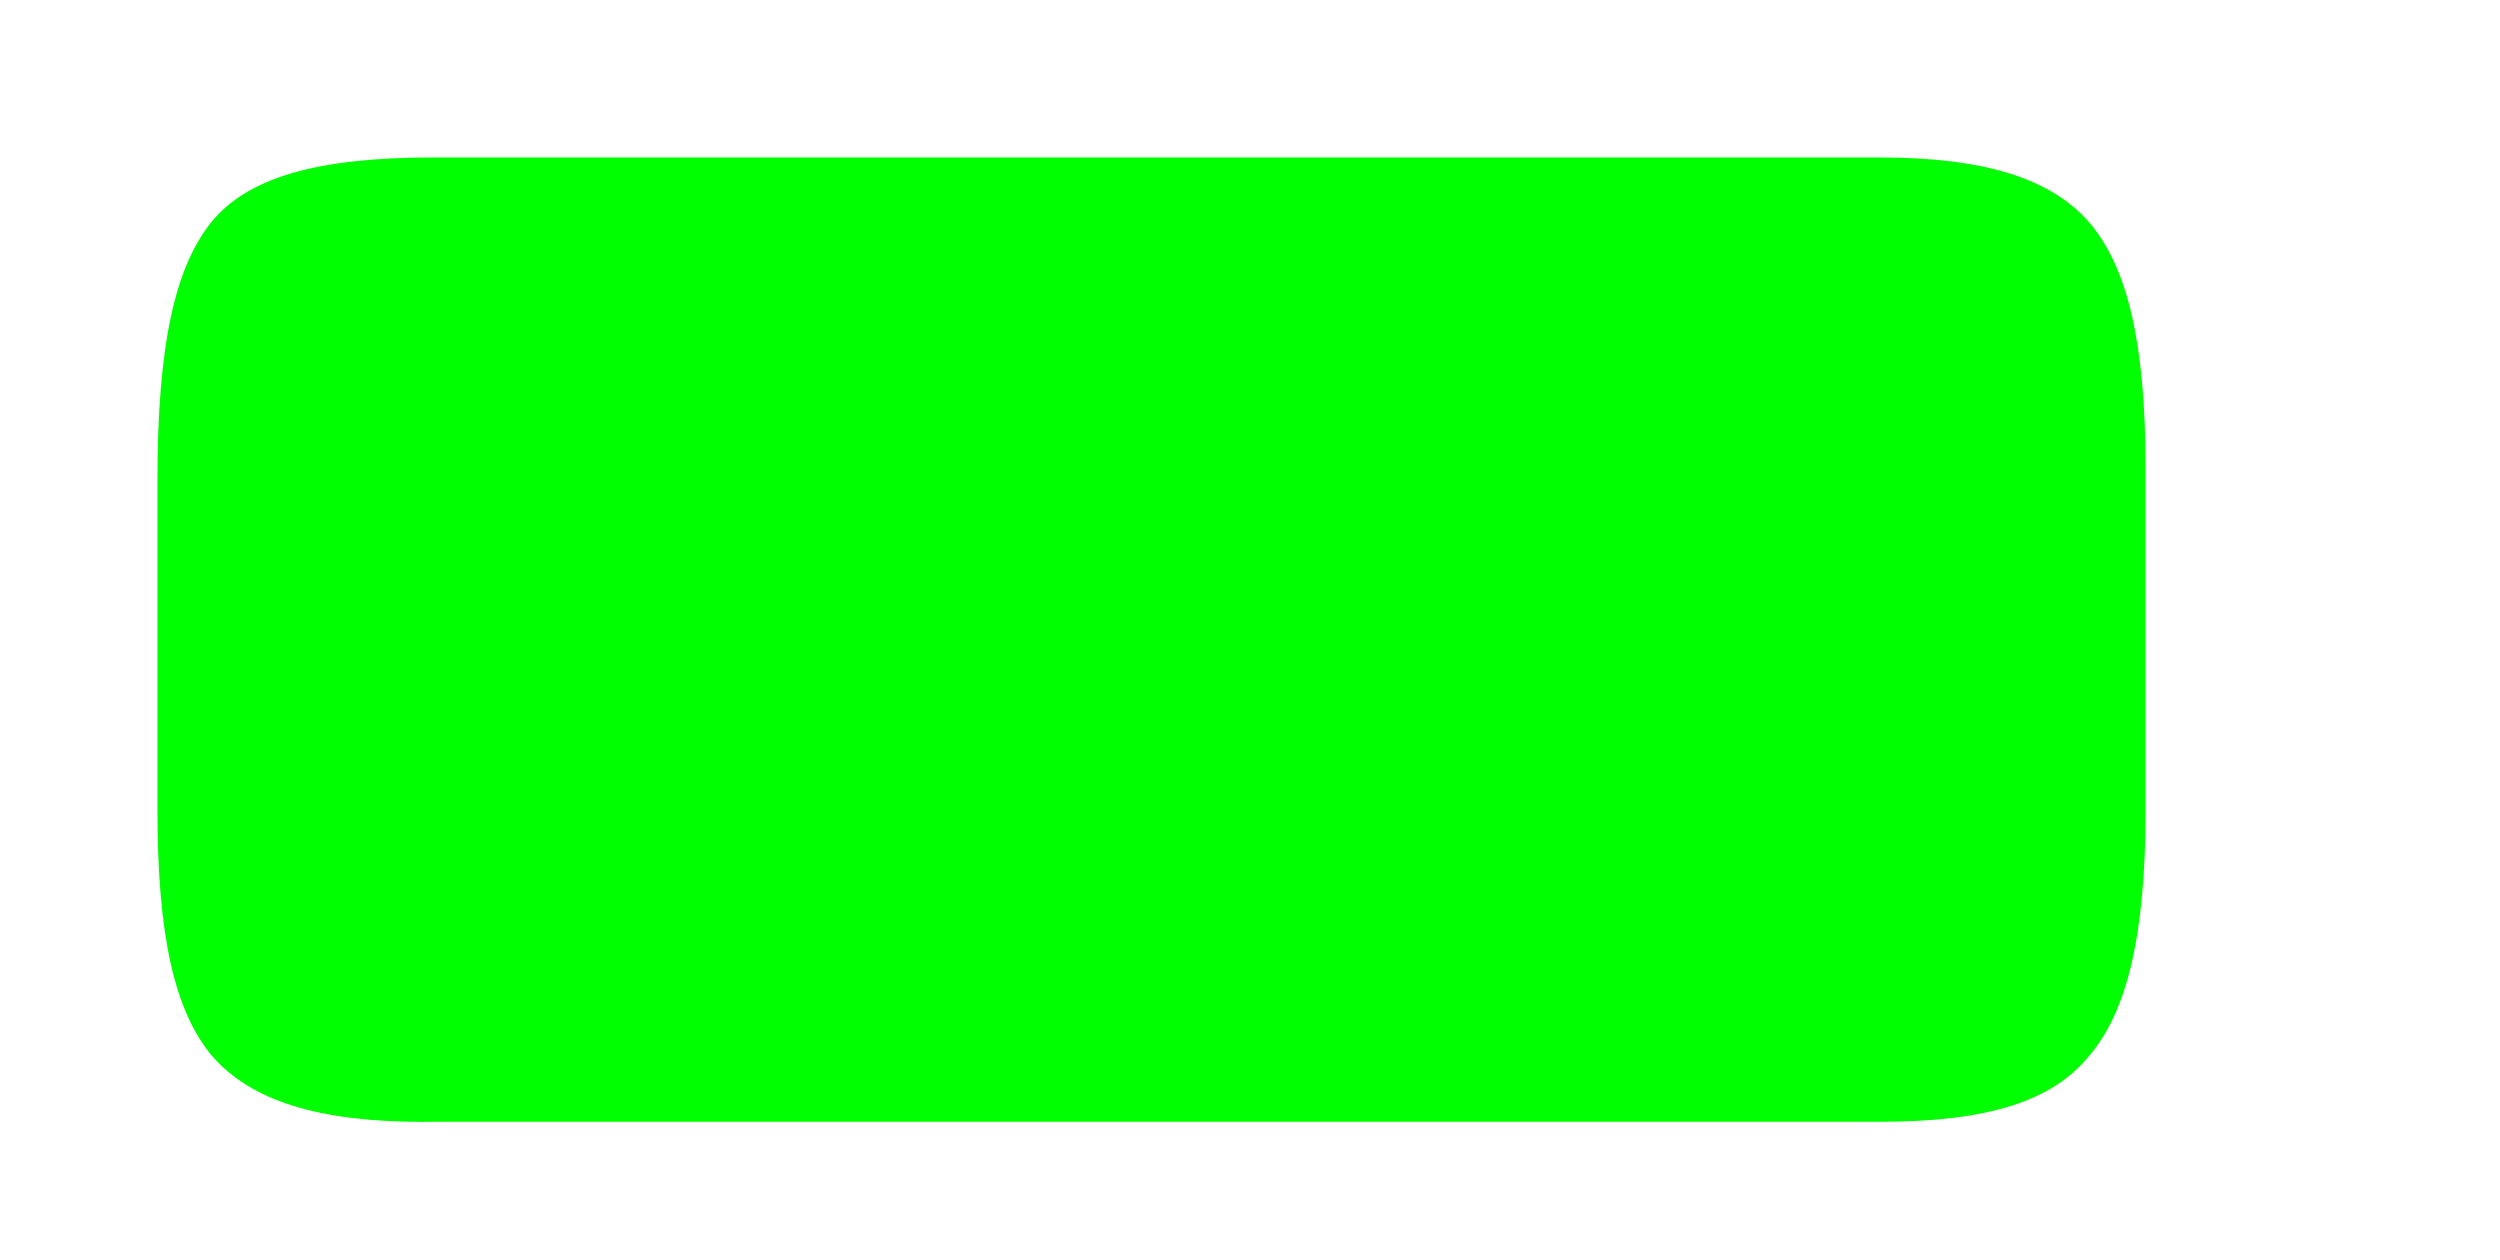 <?xml version="1.0" encoding="UTF-8"?>
<svg id="Layer_1" data-name="Layer 1" xmlns="http://www.w3.org/2000/svg" viewBox="0 0 258.02 130">
  <defs>
    <style>
      .cls-1 {
        fill: lime;
      }
    </style>
  </defs>
  <g id="MDT---Medium">
    <g id="MDT-Overview-M">
      <g id="Bentos">
        <g id="Battery">
          <g id="_" data-name="􀛨">
            <path id="Shape" class="cls-1" d="m43.74,115.78h150.21c11.17,0,17.83-2.09,21.67-6.81,3.94-4.61,5.82-12.52,5.82-25.38v-35.15c0-13.18-1.88-20.76-5.72-25.38-3.94-4.61-10.79-6.81-21.77-6.81H44.68c-12.01,0-19.05,2.09-22.8,6.59-3.85,4.72-5.63,12.85-5.63,26.7v34.06c0,13.07,1.78,20.76,5.63,25.38,4.03,4.61,10.88,6.81,21.86,6.81Z"/>
          </g>
        </g>
      </g>
    </g>
  </g>
</svg>
